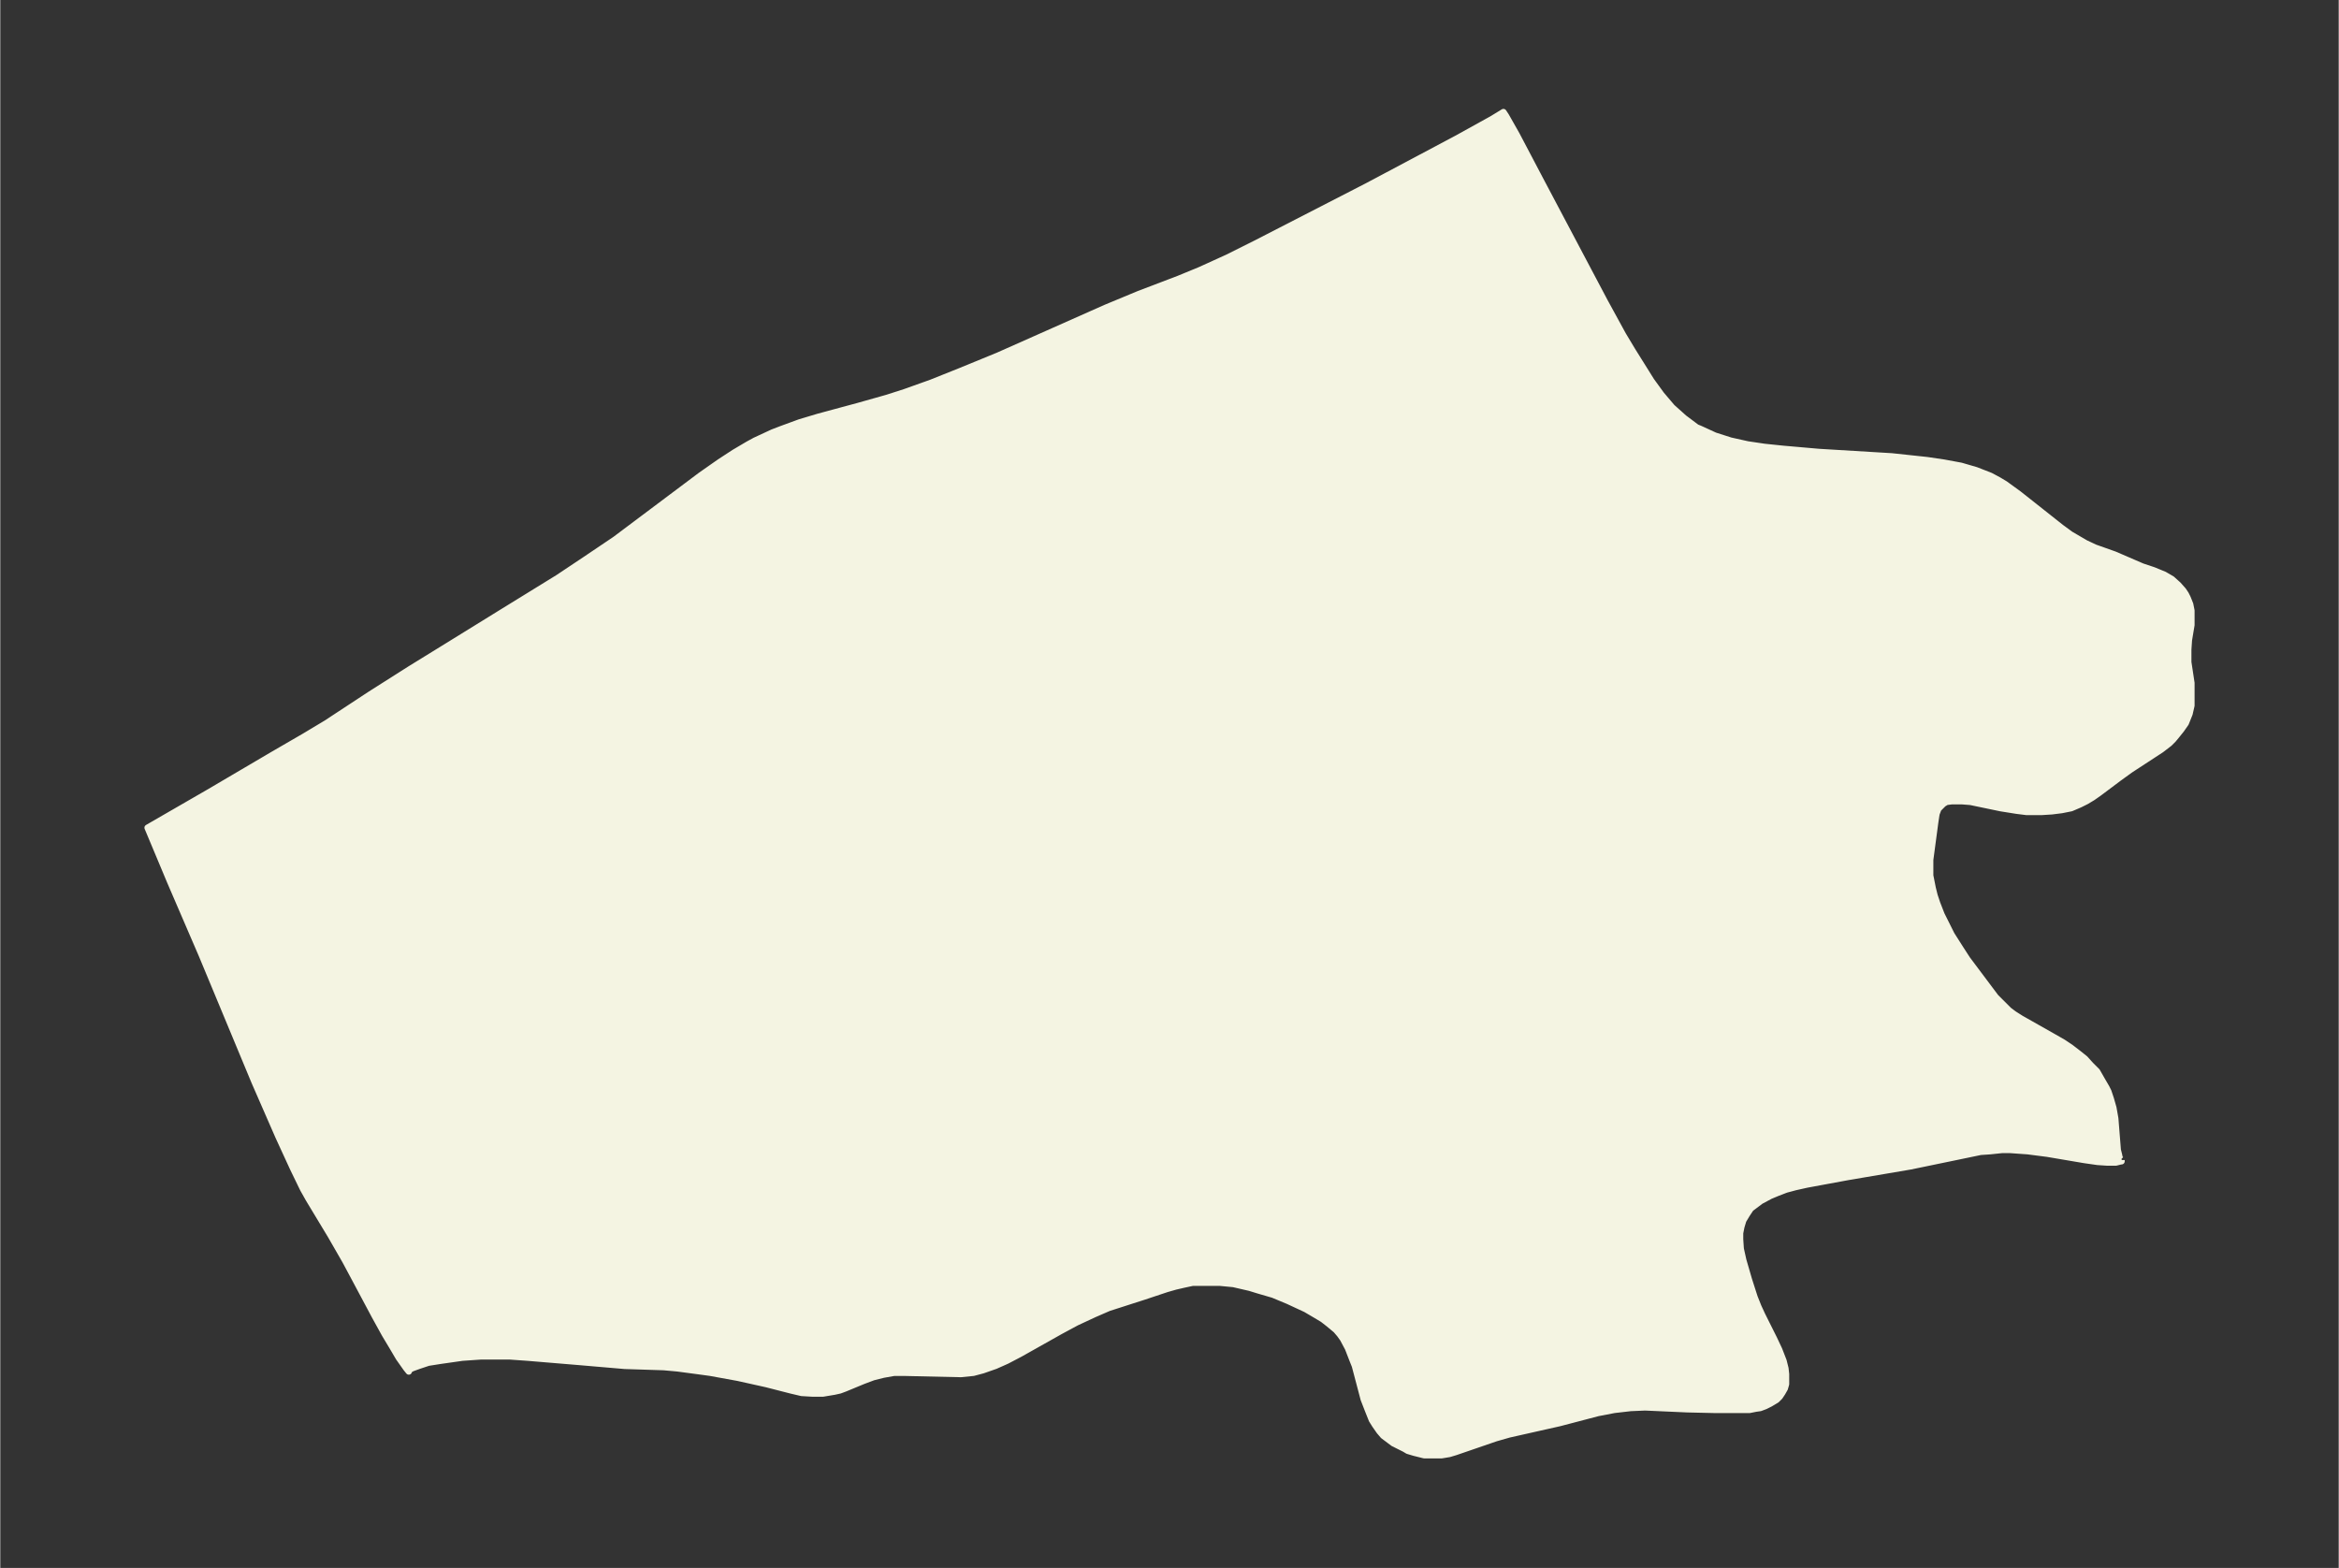<svg xmlns="http://www.w3.org/2000/svg" xmlns:xlink="http://www.w3.org/1999/xlink" width="495.4" height="332.1" viewBox="0 0 371.5 249.1"><rect x="0" y="0" width="371.5" height="249.1" fill="#333333" stroke="none"/><defs><style>*{stroke-linejoin:round;stroke-linecap:butt}</style></defs><g id="figure_1"><path id="patch_1" fill="none" d="M0 249h371.5V0H0z"/><g id="axes_1"><g id="PatchCollection_1"><defs><path id="m86338d16e6" stroke="#f4f4e2" d="M337-64.8v.2h-.1l-.8.2h-1.4l-1.5-.1-2.1-.3-5.9-1-3.1-.4-1.4-.1-1.4-.1H318l-1.9.2-1.5.1-2.4.5-8.7 1.8-10 1.7-6.5 1.2-1.8.4-1.5.4-1.3.5-1.2.5-1.5.8-.8.6-.8.6-.6.9-.6 1-.3 1-.2 1v1l.1 1.5.4 1.8.9 3.1.9 2.8.6 1.5.6 1.3 1.9 3.8.8 1.7.7 1.8.3 1.2.1.9v1.6l-.2.7-.4.7-.4.6-.5.5-1 .6-.8.4-.8.3-.7.1-1 .2h-5.5l-4.4-.1-6.7-.3-2.3.1-2.6.3-2.6.5-6.1 1.6-4 .9-4 .9-2.1.6-6.4 2.2-1 .3-1.2.2h-2.8l-1.6-.4-1-.3-.5-.3-1.8-.9-1.6-1.2-.6-.7-.7-1-.5-.8-.6-1.5-.7-1.8-1.4-5.3-.4-1-.7-1.8-.8-1.5-.5-.7-.6-.7-1.2-1-.9-.7-1-.6-1.7-1-2.8-1.3-2.4-1-2.4-.7-1.3-.4-2.6-.6-2.1-.2h-4.4l-1.4.3-1.3.3-1.4.4-3.6 1.2-5.6 1.8-2.3 1L171-39l-2.6 1.4L162-34l-2.1 1.1-1.8.8-2 .7-1.5.4-2 .2-9-.2H142l-1.7.3-1.6.4-1.6.6-2.9 1.2-.8.3-.9.2-1.8.3H129l-1.7-.1-1.7-.4-3.9-1-4.5-1-4.4-.8-2.2-.3-3-.4-2.2-.2-6.2-.2-7-.6-8.4-.7-2.8-.2h-4.7l-2.9.2-3.5.5-1.9.3-1.5.5-1.1.4-.5.3v.2l-.4-.5-1.2-1.7-1-1.7-1.2-2-1.6-2.9-3.2-6-1.5-2.8-2.3-4-3.5-5.8-.9-1.6-1.6-3.3-2.3-5-3.8-8.7L32-97.4 27-109l-3.6-8.6 9.7-5.6 10.2-6 5-2.9 3.5-2.1 7-4.6 6.3-4 6-3.7L80-152l8.6-5.3 4.2-2.8 4.9-3.3 4.4-3.3 9.2-6.9 3-2.1 2.3-1.5 2.2-1.3 1.1-.6 2.8-1.3 1.3-.5 3-1.1 3-.9 6.3-1.7 4.6-1.3 2.8-.9 4.2-1.5 4.5-1.8 6.1-2.5 9-4 8.1-3.6 5.3-2.2 6.3-2.4 3.4-1.4 4.4-2 4.4-2.2 17.7-9.1 14.3-7.6 5.6-3.1 1.8-1.1.4.6 1.7 3 4 7.6 10 18.9 2.9 5.3 1.5 2.5 1.5 2.4 1.5 2.4 1.6 2.2 1.7 2 1.9 1.7 2 1.5.5.2 2.4 1.1 2.5.8 2.7.6 2.7.4 2.9.3 5.7.5 11.6.7 2.8.3 2.8.3 2.7.4 2.7.5 2.4.7 2.3.9 1.3.7 1 .6 2.2 1.6 6.7 5.3 1.5 1.1 1.2.7 1.2.7 1.5.7 3.1 1.1 4.4 1.9 1.8.6 1.7.7 1.2.7 1 .9.8.9.4.6.3.6.4 1 .2 1v2.3l-.4 2.4-.1 1.5v2l.5 3.3v3.6l-.3 1.3-.6 1.5-.7 1-.8 1-.5.6-.6.6-1.3 1-4.9 3.2-1.8 1.3-3.2 2.4-1 .7-1 .6-1 .5-1.4.6-1.5.3-1.6.2-1.6.1h-2.4l-1.6-.2-2.5-.4-4.8-1-1.3-.1H310l-.8.1-.5.3-.4.4-.4.4-.3.8-.2 1.3-.8 6v2.5l.2 1 .2 1 .3 1.2.4 1.2.7 1.8.5 1 1.1 2.2 1.4 2.2 1.1 1.7 4.5 6 1.1 1.1 1 1 .8.6 1.1.7 5.3 3 1.4.8 1.2.8 1.3 1 1 .8.9 1 1 1 .8 1.4.7 1.2.3.6.4 1.2.4 1.4.3 1.7.4 5 .2.8.1.5.2.2"/></defs><g clip-path="url(#pf8ca49ff68)"><use xlink:href="#m86338d16e6" y="249.1" fill="#f4f4e2" stroke="#f4f4e2"/></g></g></g></g><defs><clipPath id="pf8ca49ff68"><path d="M7.2 7.2h357.1v234.7H7.2z"/></clipPath></defs></svg>